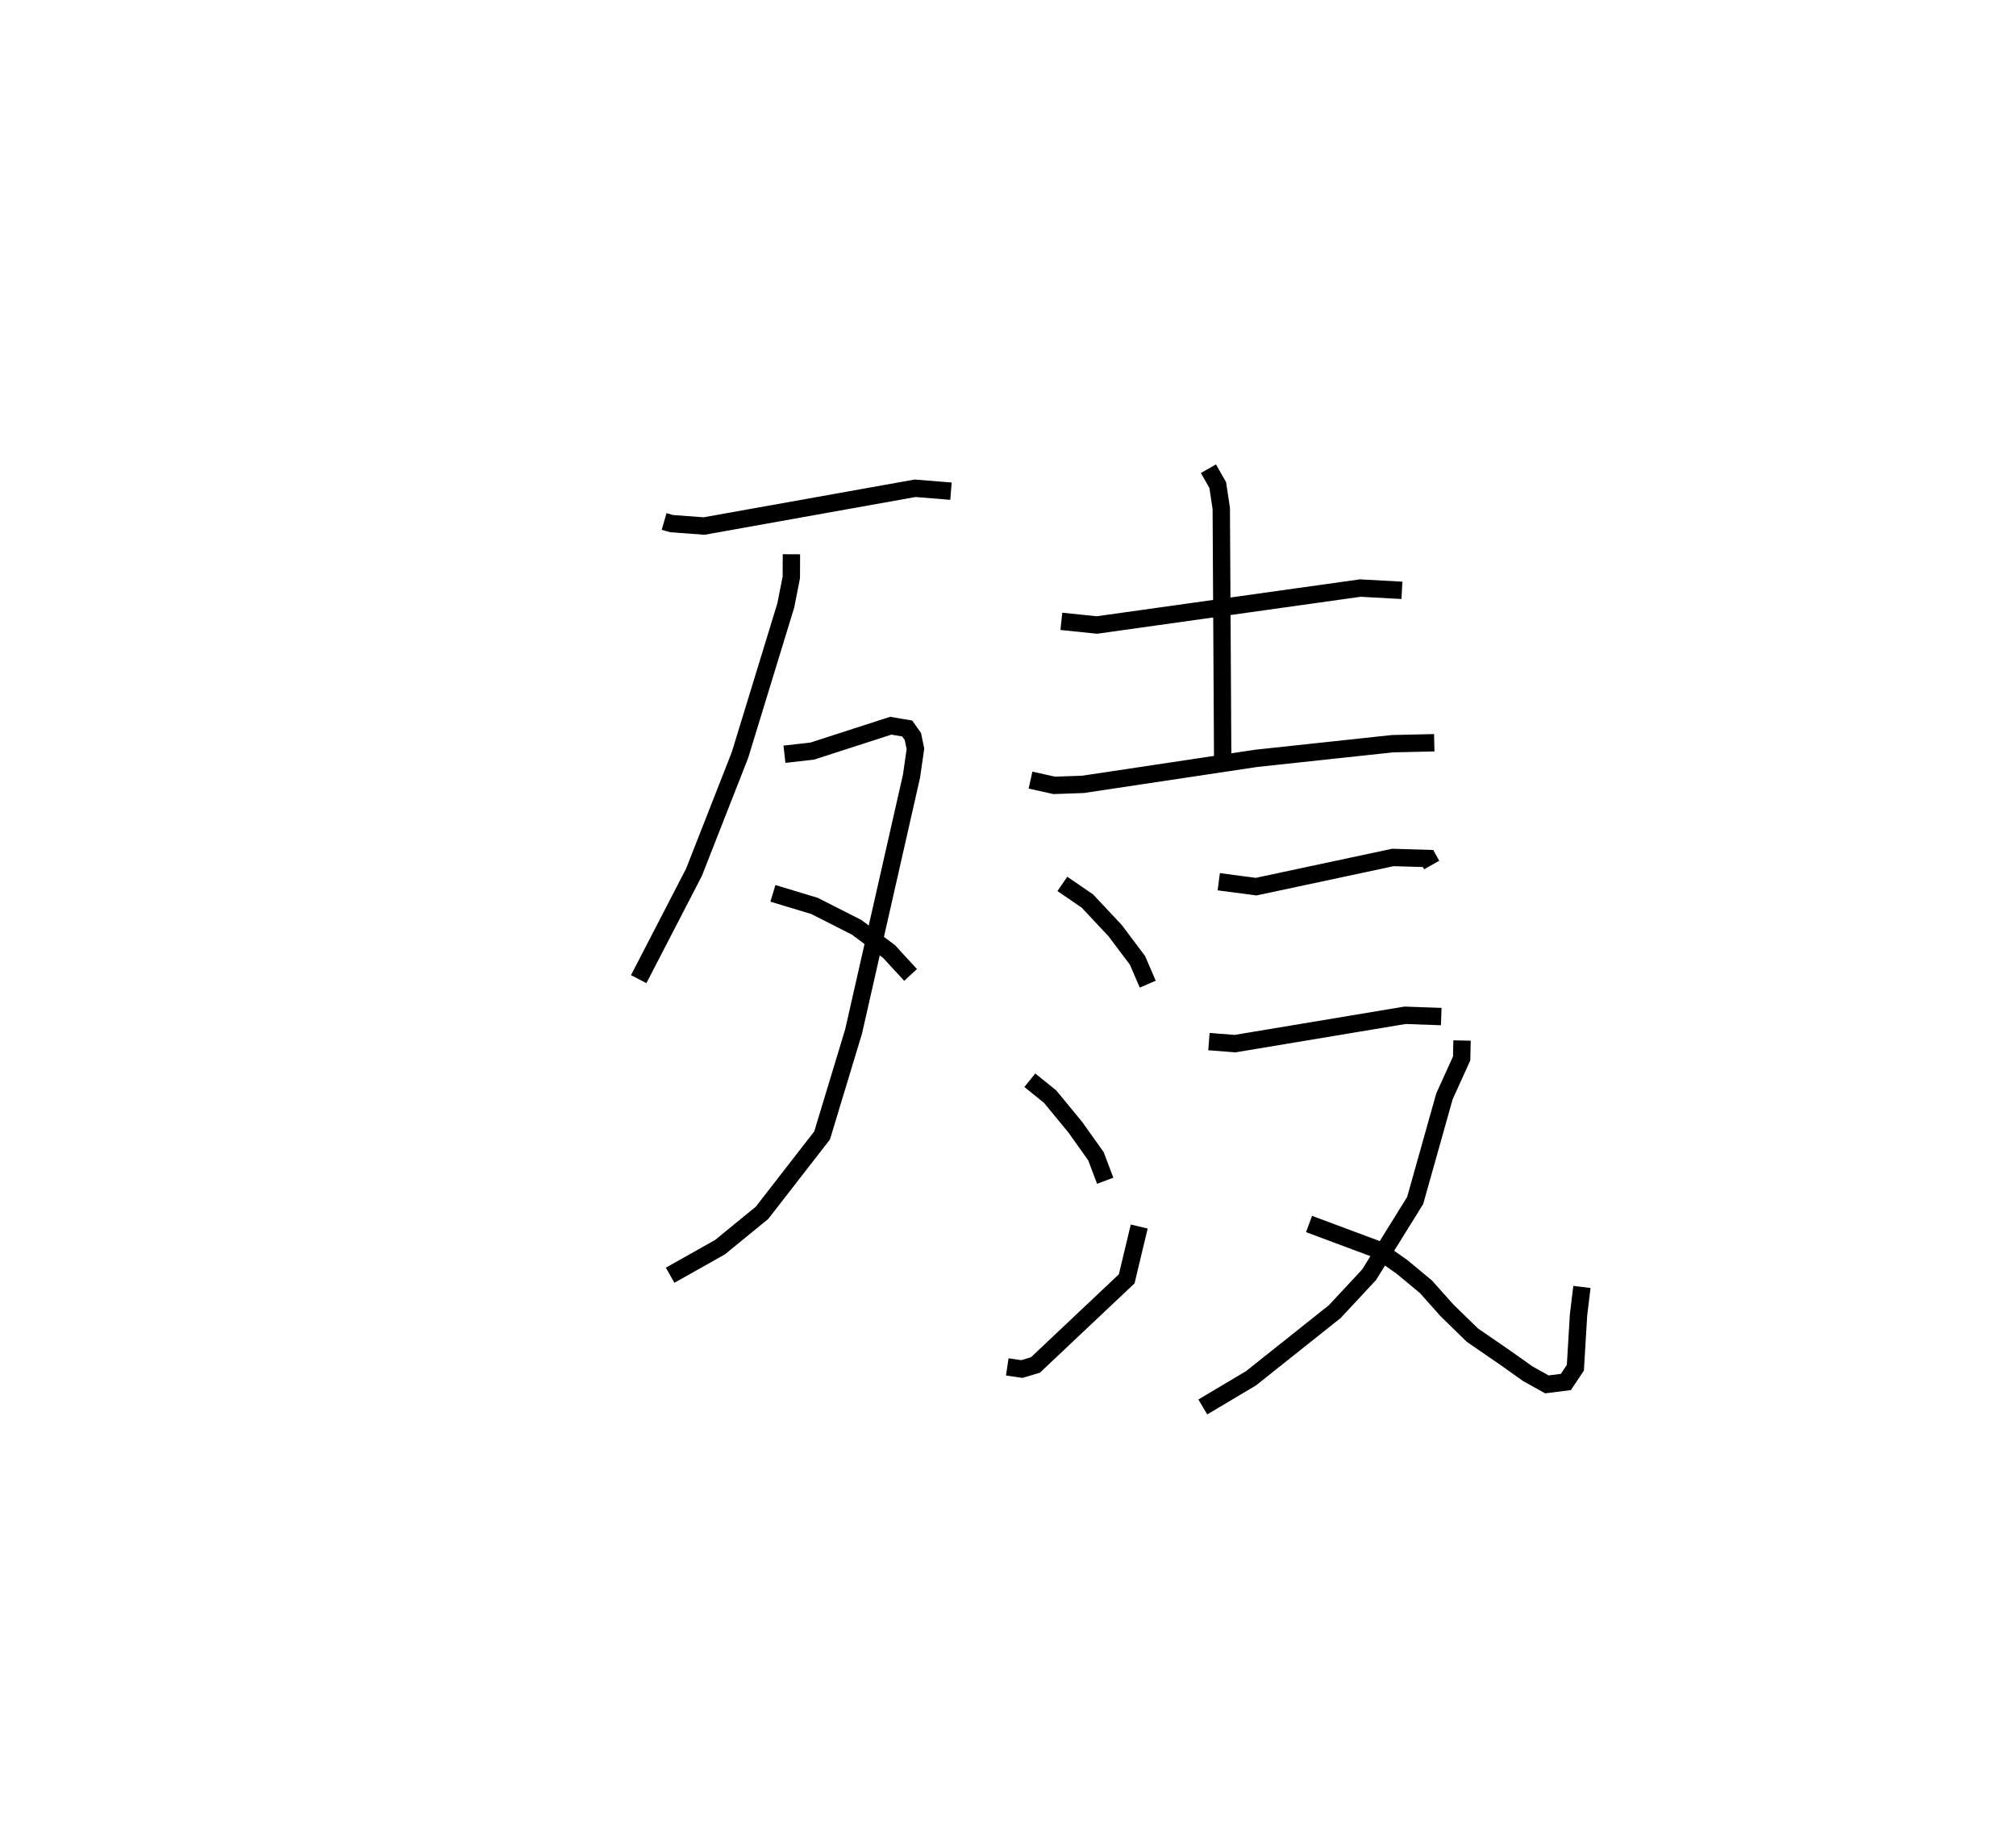 <?xml version="1.0" encoding="utf-8" ?>
<svg baseProfile="full" height="106.049" version="1.1" width="116.127" xmlns="http://www.w3.org/2000/svg" xmlns:ev="http://www.w3.org/2001/xml-events" xmlns:xlink="http://www.w3.org/1999/xlink"><defs /><rect fill="white" height="106.049" width="116.127" x="0" y="0" /><path d="M25,25 m0.0,0.0 m13.255,5.039 l0.428,0.123 1.872,0.139 l12.158,-2.175 2.066,0.167 m-9.191,3.634 l-0.006,1.333 -0.319,1.618 l-2.638,8.615 -2.648,6.75 l-3.186,6.159 m8.396,-12.955 l1.602,-0.182 4.519,-1.461 l0.95,0.16 0.327,0.464 l0.147,0.705 -0.226,1.575 l-3.336,14.707 -1.814,5.99 l-3.461,4.457 -2.419,1.978 l-2.874,1.618 m5.92,-21.998 l2.398,0.725 2.427,1.232 l1.865,1.395 1.24,1.348 m8.686,-20.369 l2.045,0.212 15.171,-2.128 l2.401,0.131 m-11.146,-7.006 l0.535,0.937 0.205,1.345 l0.082,14.476 m-11.071,1.179 l1.366,0.303 1.662,-0.058 l9.977,-1.499 7.854,-0.844 l2.399,-0.054 m-21.422,8.131 l1.44,0.986 1.598,1.703 l1.289,1.715 0.591,1.371 m-6.793,5.534 l1.172,0.946 1.455,1.77 l1.183,1.663 0.533,1.411 m-5.642,10.722 l0.839,0.124 0.782,-0.232 l5.259,-4.964 0.721,-3.012 m4.581,-19.861 l2.154,0.282 7.878,-1.681 l2.023,0.06 0.211,0.375 m-12.831,10.171 l1.504,0.118 9.794,-1.633 l2.083,0.074 m-7.615,11.949 l3.919,1.461 1.432,1.008 l1.381,1.145 1.203,1.349 l1.473,1.438 1.929,1.326 l1.262,0.897 1.102,0.614 l1.093,-0.138 0.547,-0.82 l0.183,-3.049 0.195,-1.606 m-6.906,-14.195 l-0.022,1.031 -0.992,2.189 l-1.686,5.995 -2.655,4.279 l-1.975,2.122 -4.827,3.842 l-2.776,1.651 " fill="none" stroke="black" stroke-width="1" /></svg>